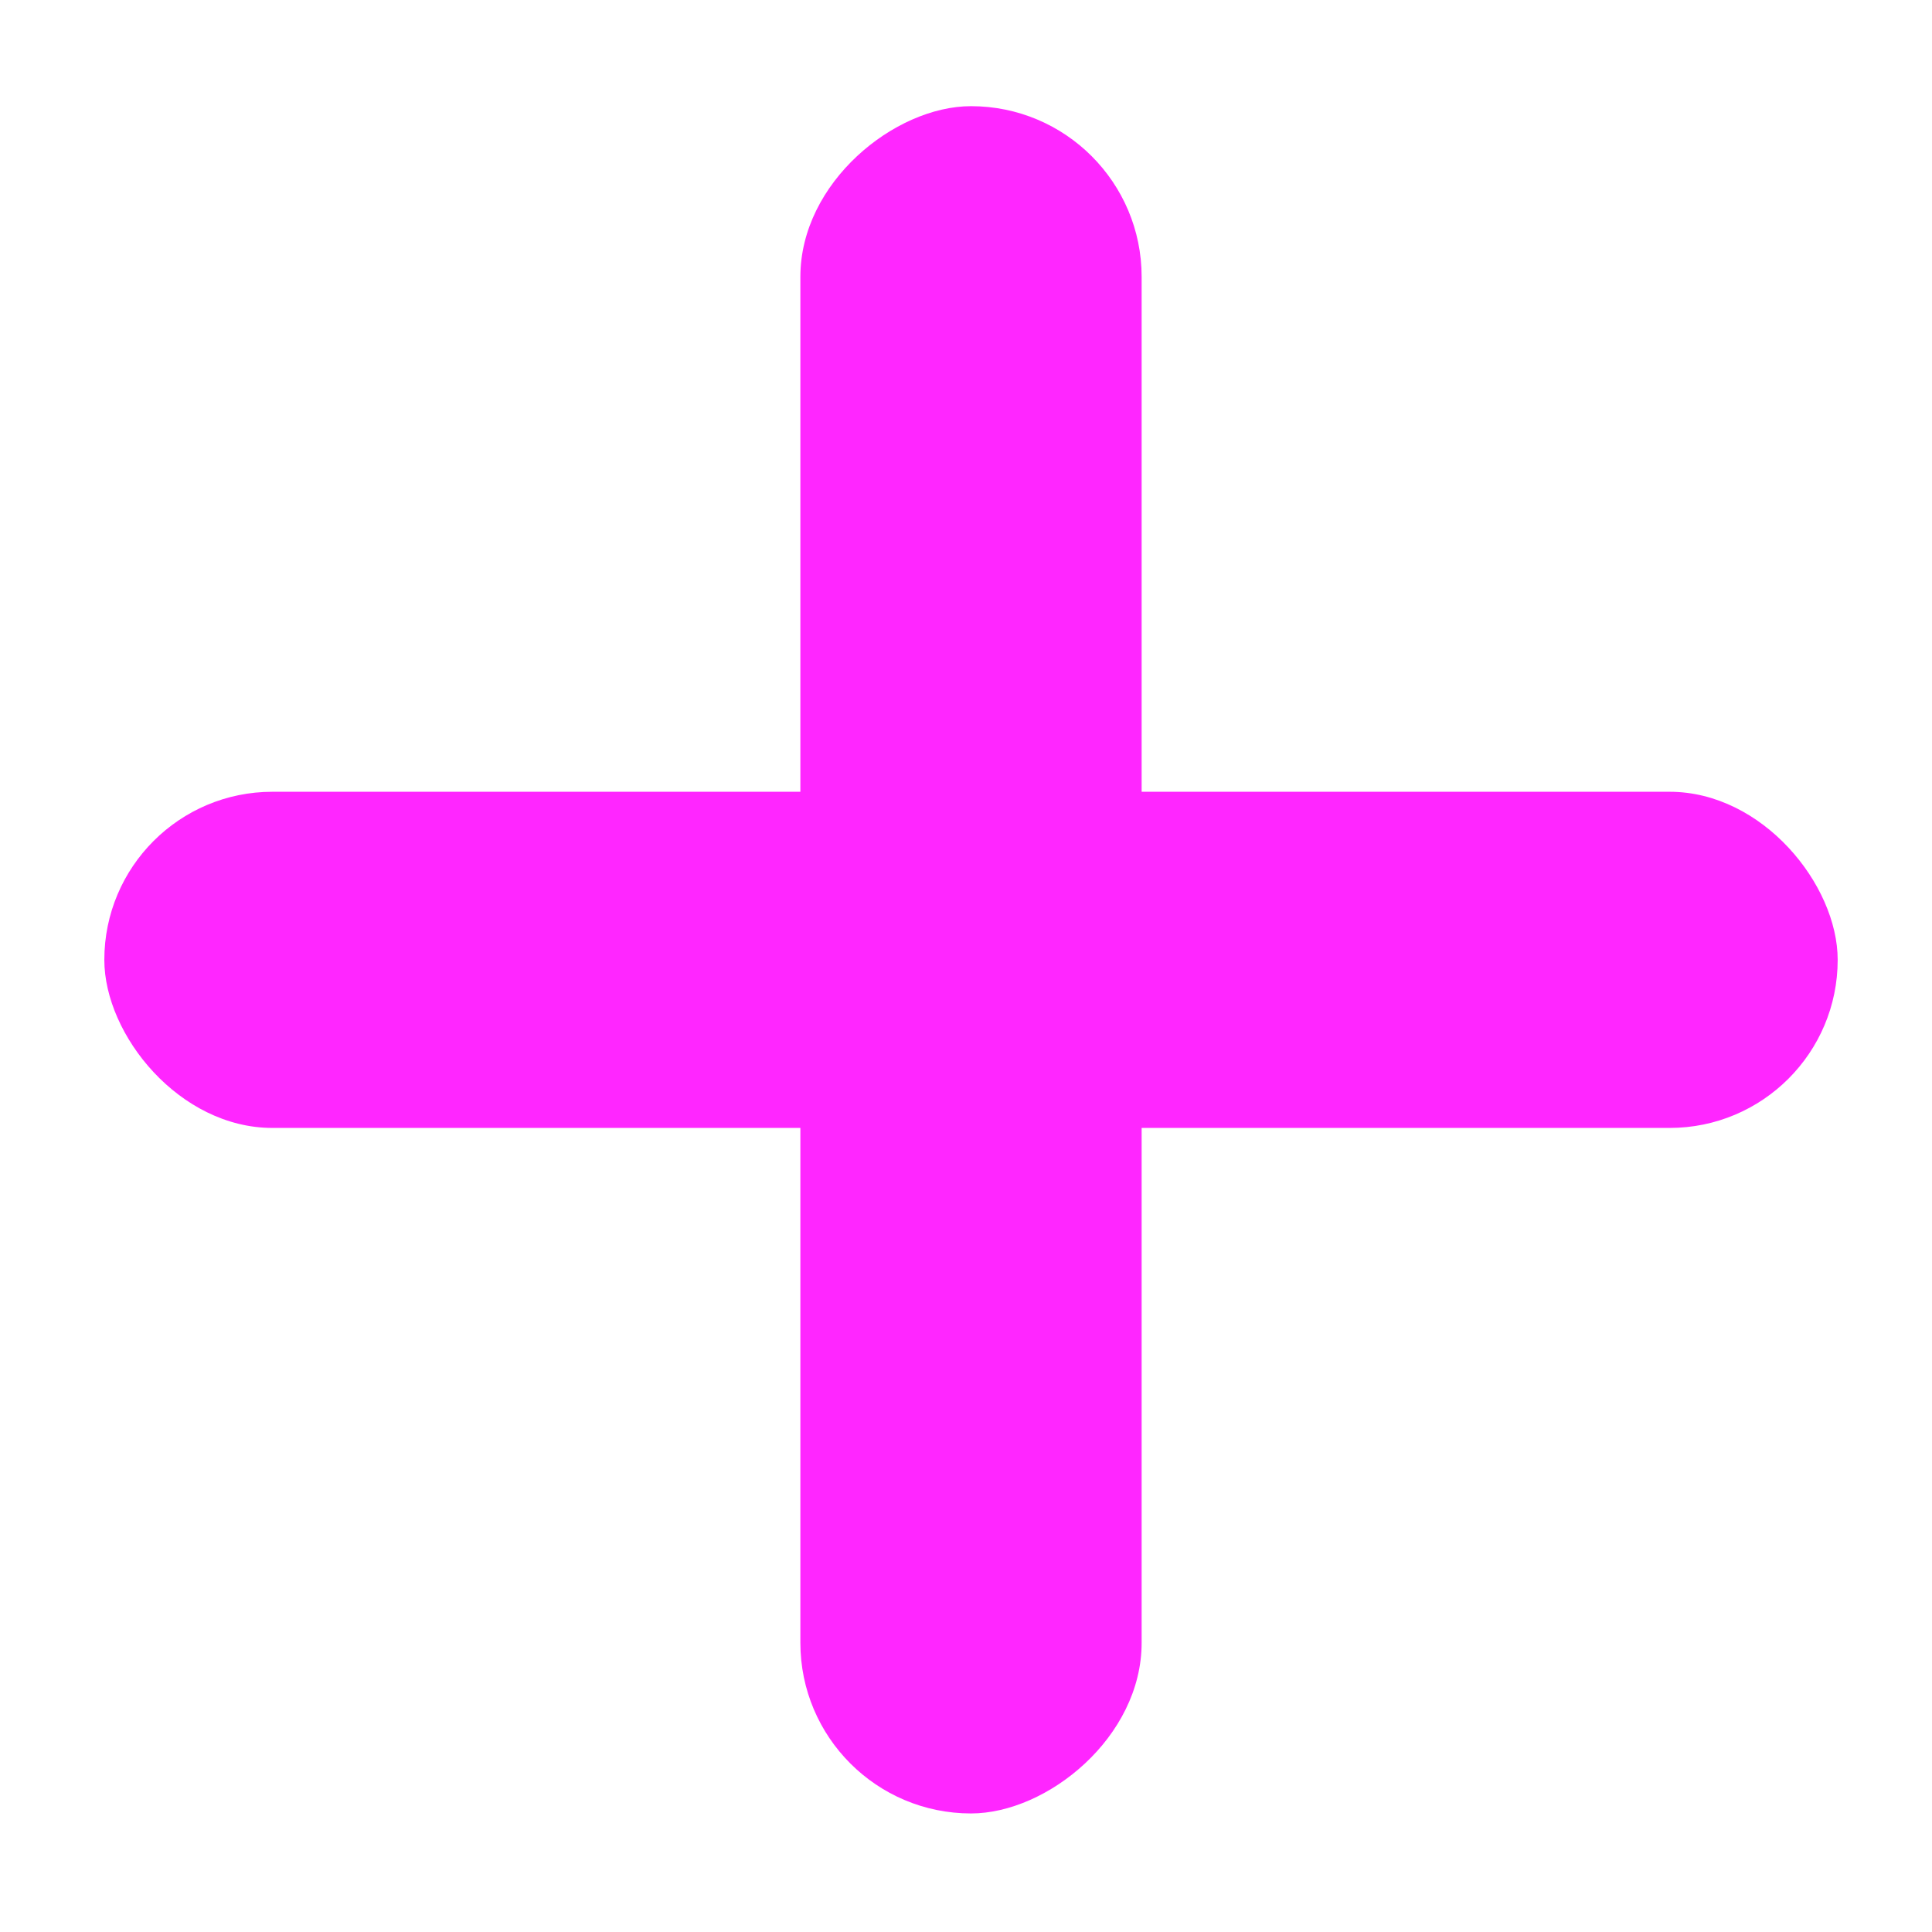<?xml version="1.0" encoding="UTF-8" standalone="no"?>
<svg
   xmlns:dc="http://purl.org/dc/elements/1.1/"
   xmlns:cc="http://creativecommons.org/ns#"
   xmlns:rdf="http://www.w3.org/1999/02/22-rdf-syntax-ns#"
   xmlns:svg="http://www.w3.org/2000/svg"
   xmlns="http://www.w3.org/2000/svg"
   xmlns:sodipodi="http://sodipodi.sourceforge.net/DTD/sodipodi-0.dtd"
   xmlns:inkscape="http://www.inkscape.org/namespaces/inkscape"
   inkscape:version="1.0 (4035a4fb49, 2020-05-01)"
   sodipodi:docname="draw-cross.svg"
   id="svg6"
   version="1.1"
   viewBox="0 0 22 22">
  <sodipodi:namedview
     inkscape:current-layer="svg6"
     inkscape:window-maximized="1"
     inkscape:window-y="25"
     inkscape:window-x="0"
     inkscape:cy="9.1537248"
     inkscape:cx="5.7706842"
     inkscape:zoom="12.75"
     showgrid="false"
     id="namedview8"
     inkscape:window-height="715"
     inkscape:window-width="1366"
     inkscape:pageshadow="2"
     inkscape:pageopacity="0"
     guidetolerance="10"
     gridtolerance="10"
     objecttolerance="10"
     borderopacity="1"
     bordercolor="#666666"
     pagecolor="#ffffff" />
  <defs
     id="defs3051">
    <style
       id="current-color-scheme"
       type="text/css">
     .ColorScheme-Text {
       color:#f2f2f2;
     }
     </style>
  </defs>
  <rect
     ry="1.914"
     y="9.016"
     x="1.188"
     height="3.828"
     width="19.738"
     id="rect839"
     style="fill:#ff26ff;stroke-width:1.181;stroke-miterlimit:4;stroke-dasharray:none;paint-order:stroke fill markers" />
  <rect
     transform="rotate(90)"
     style="fill:#ff26ff;stroke-width:1.181;stroke-miterlimit:4;stroke-dasharray:none;paint-order:stroke fill markers"
     id="rect1111"
     width="19.441"
     height="3.886"
     x="1.209"
     y="-13"
     ry="1.943" />
</svg>
